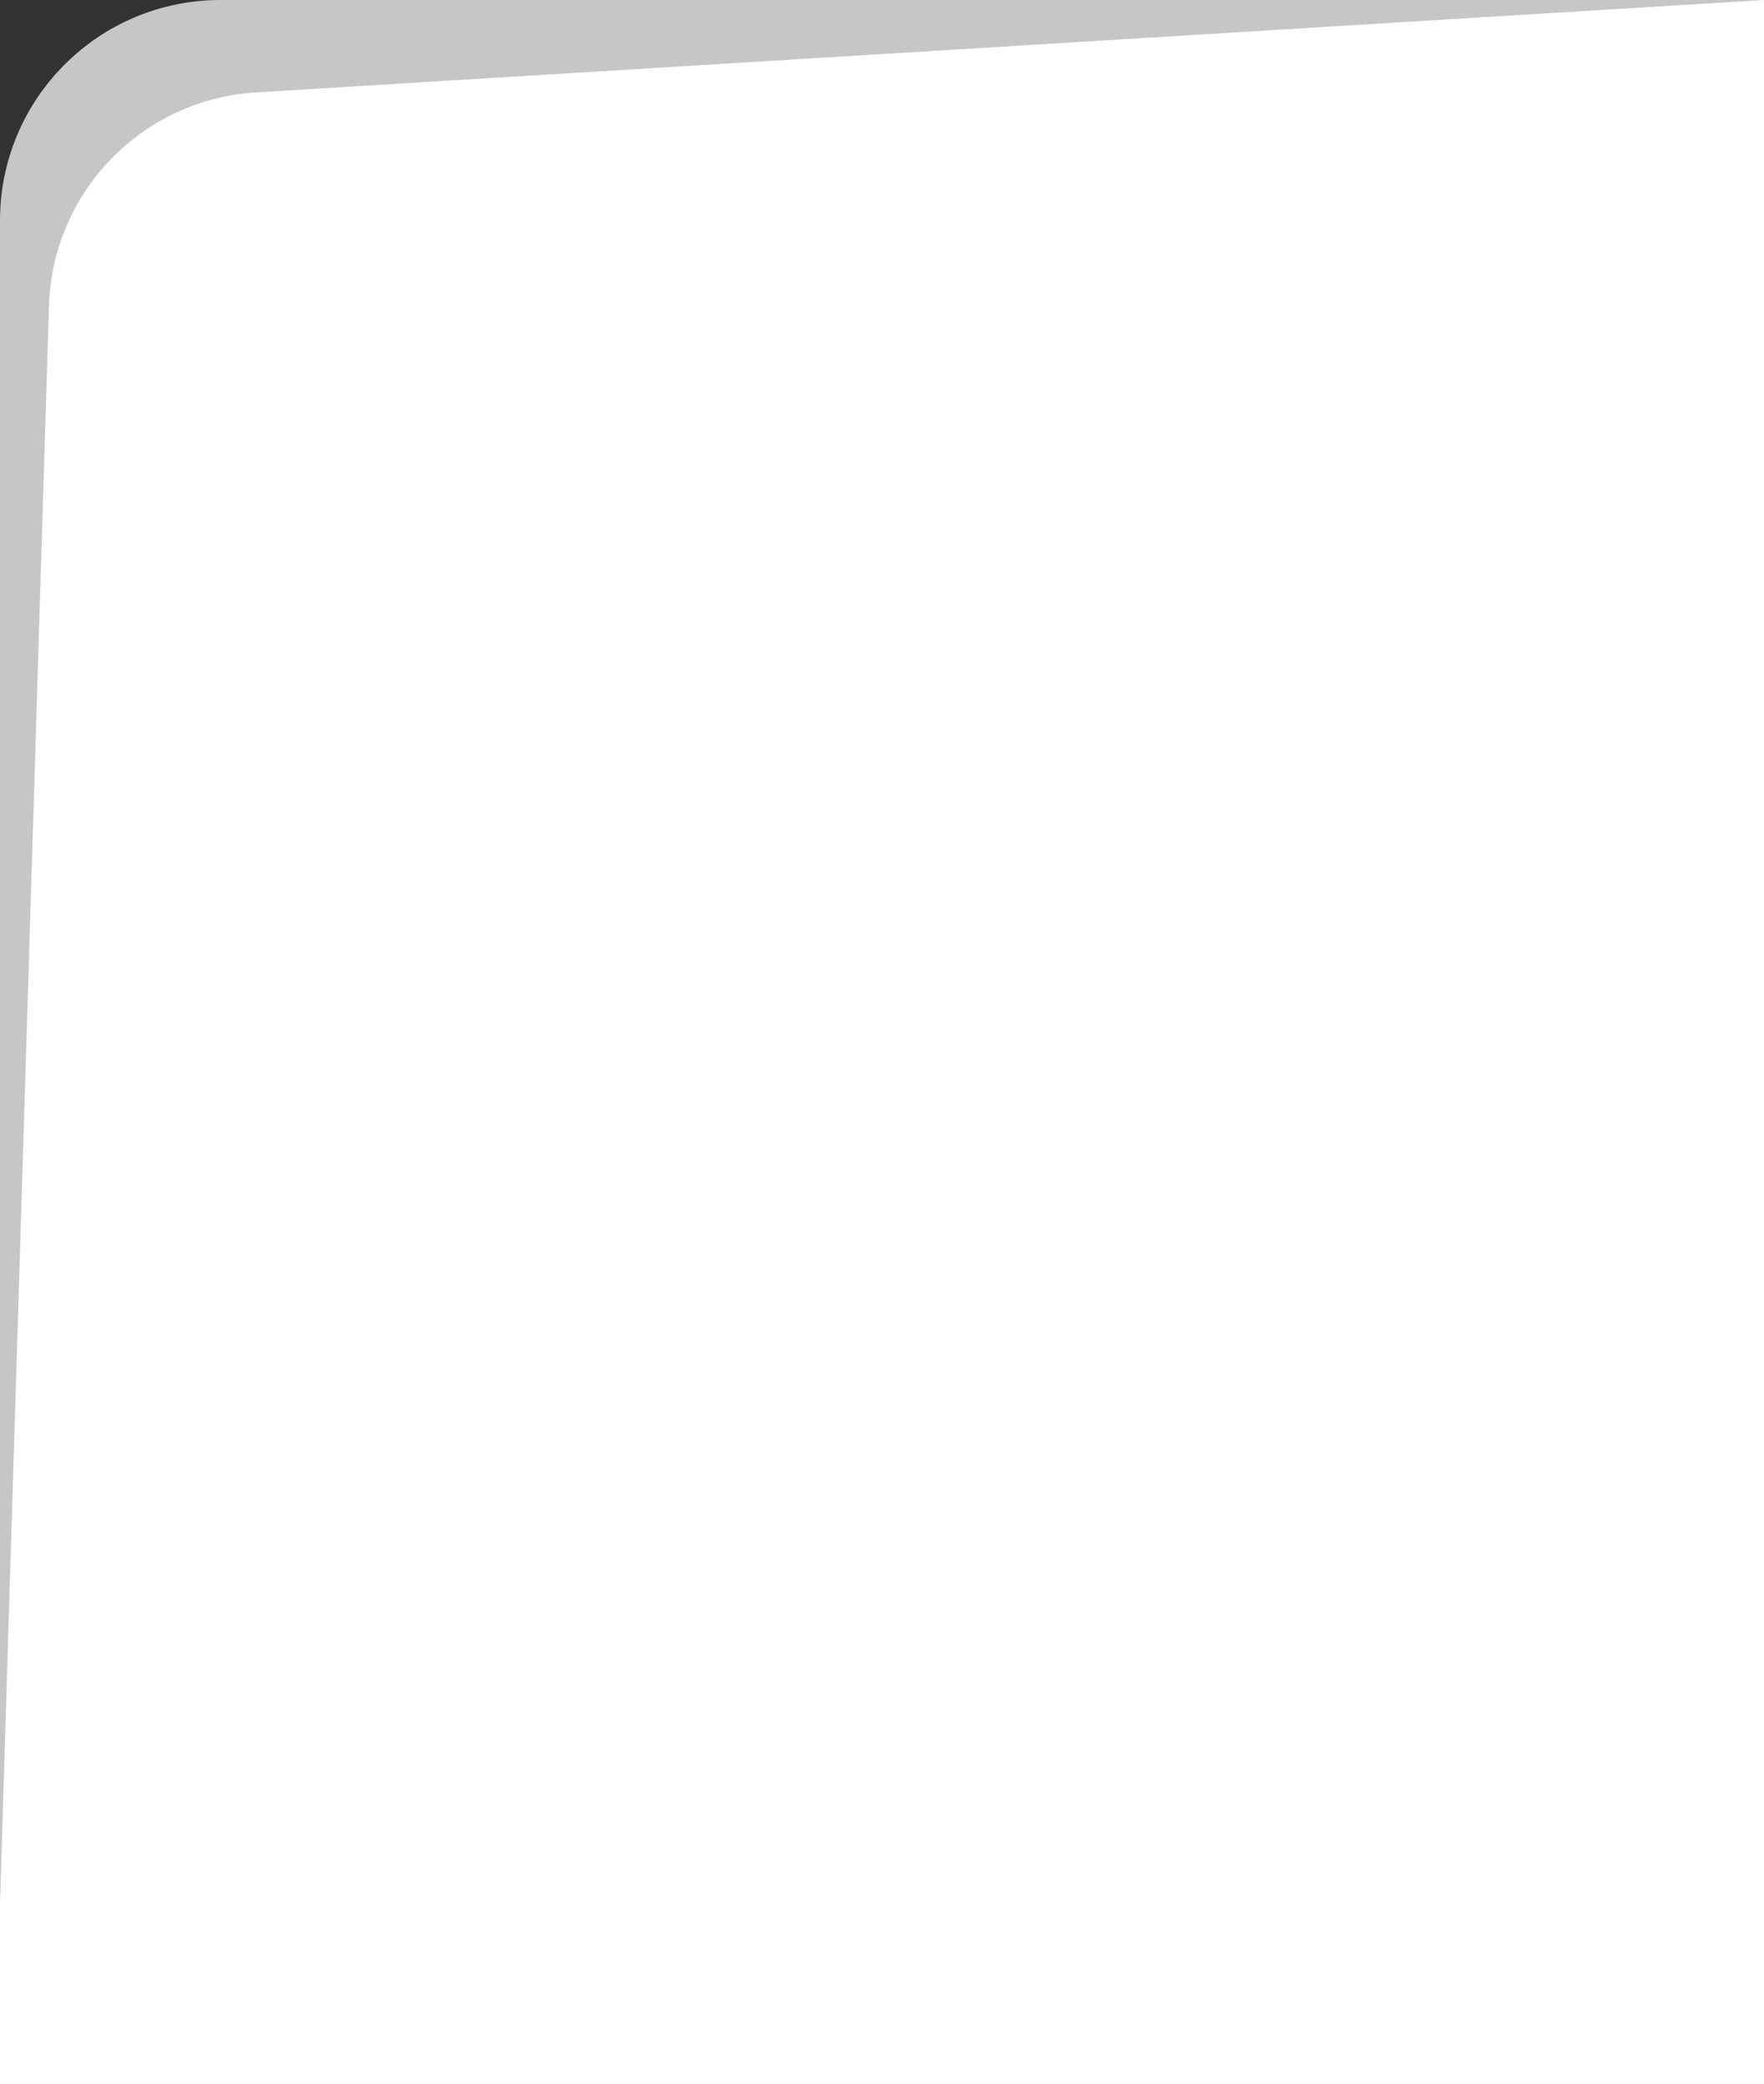 <svg width="320" height="378" viewBox="0 0 320 378" fill="none" xmlns="http://www.w3.org/2000/svg">
<rect x="0" y="0" width="320" height="378" fill="#333333" stroke="none"/>
<path d="M0 40C0 17.909 17.909 0 40 0H320V378H0V40Z" fill="white" fill-opacity="0.72"/>
<path d="M8.883 55.464C9.516 34.803 25.786 18.028 46.417 16.764L320 0V378H-1L8.883 55.464Z" fill="white"/>
</svg>
